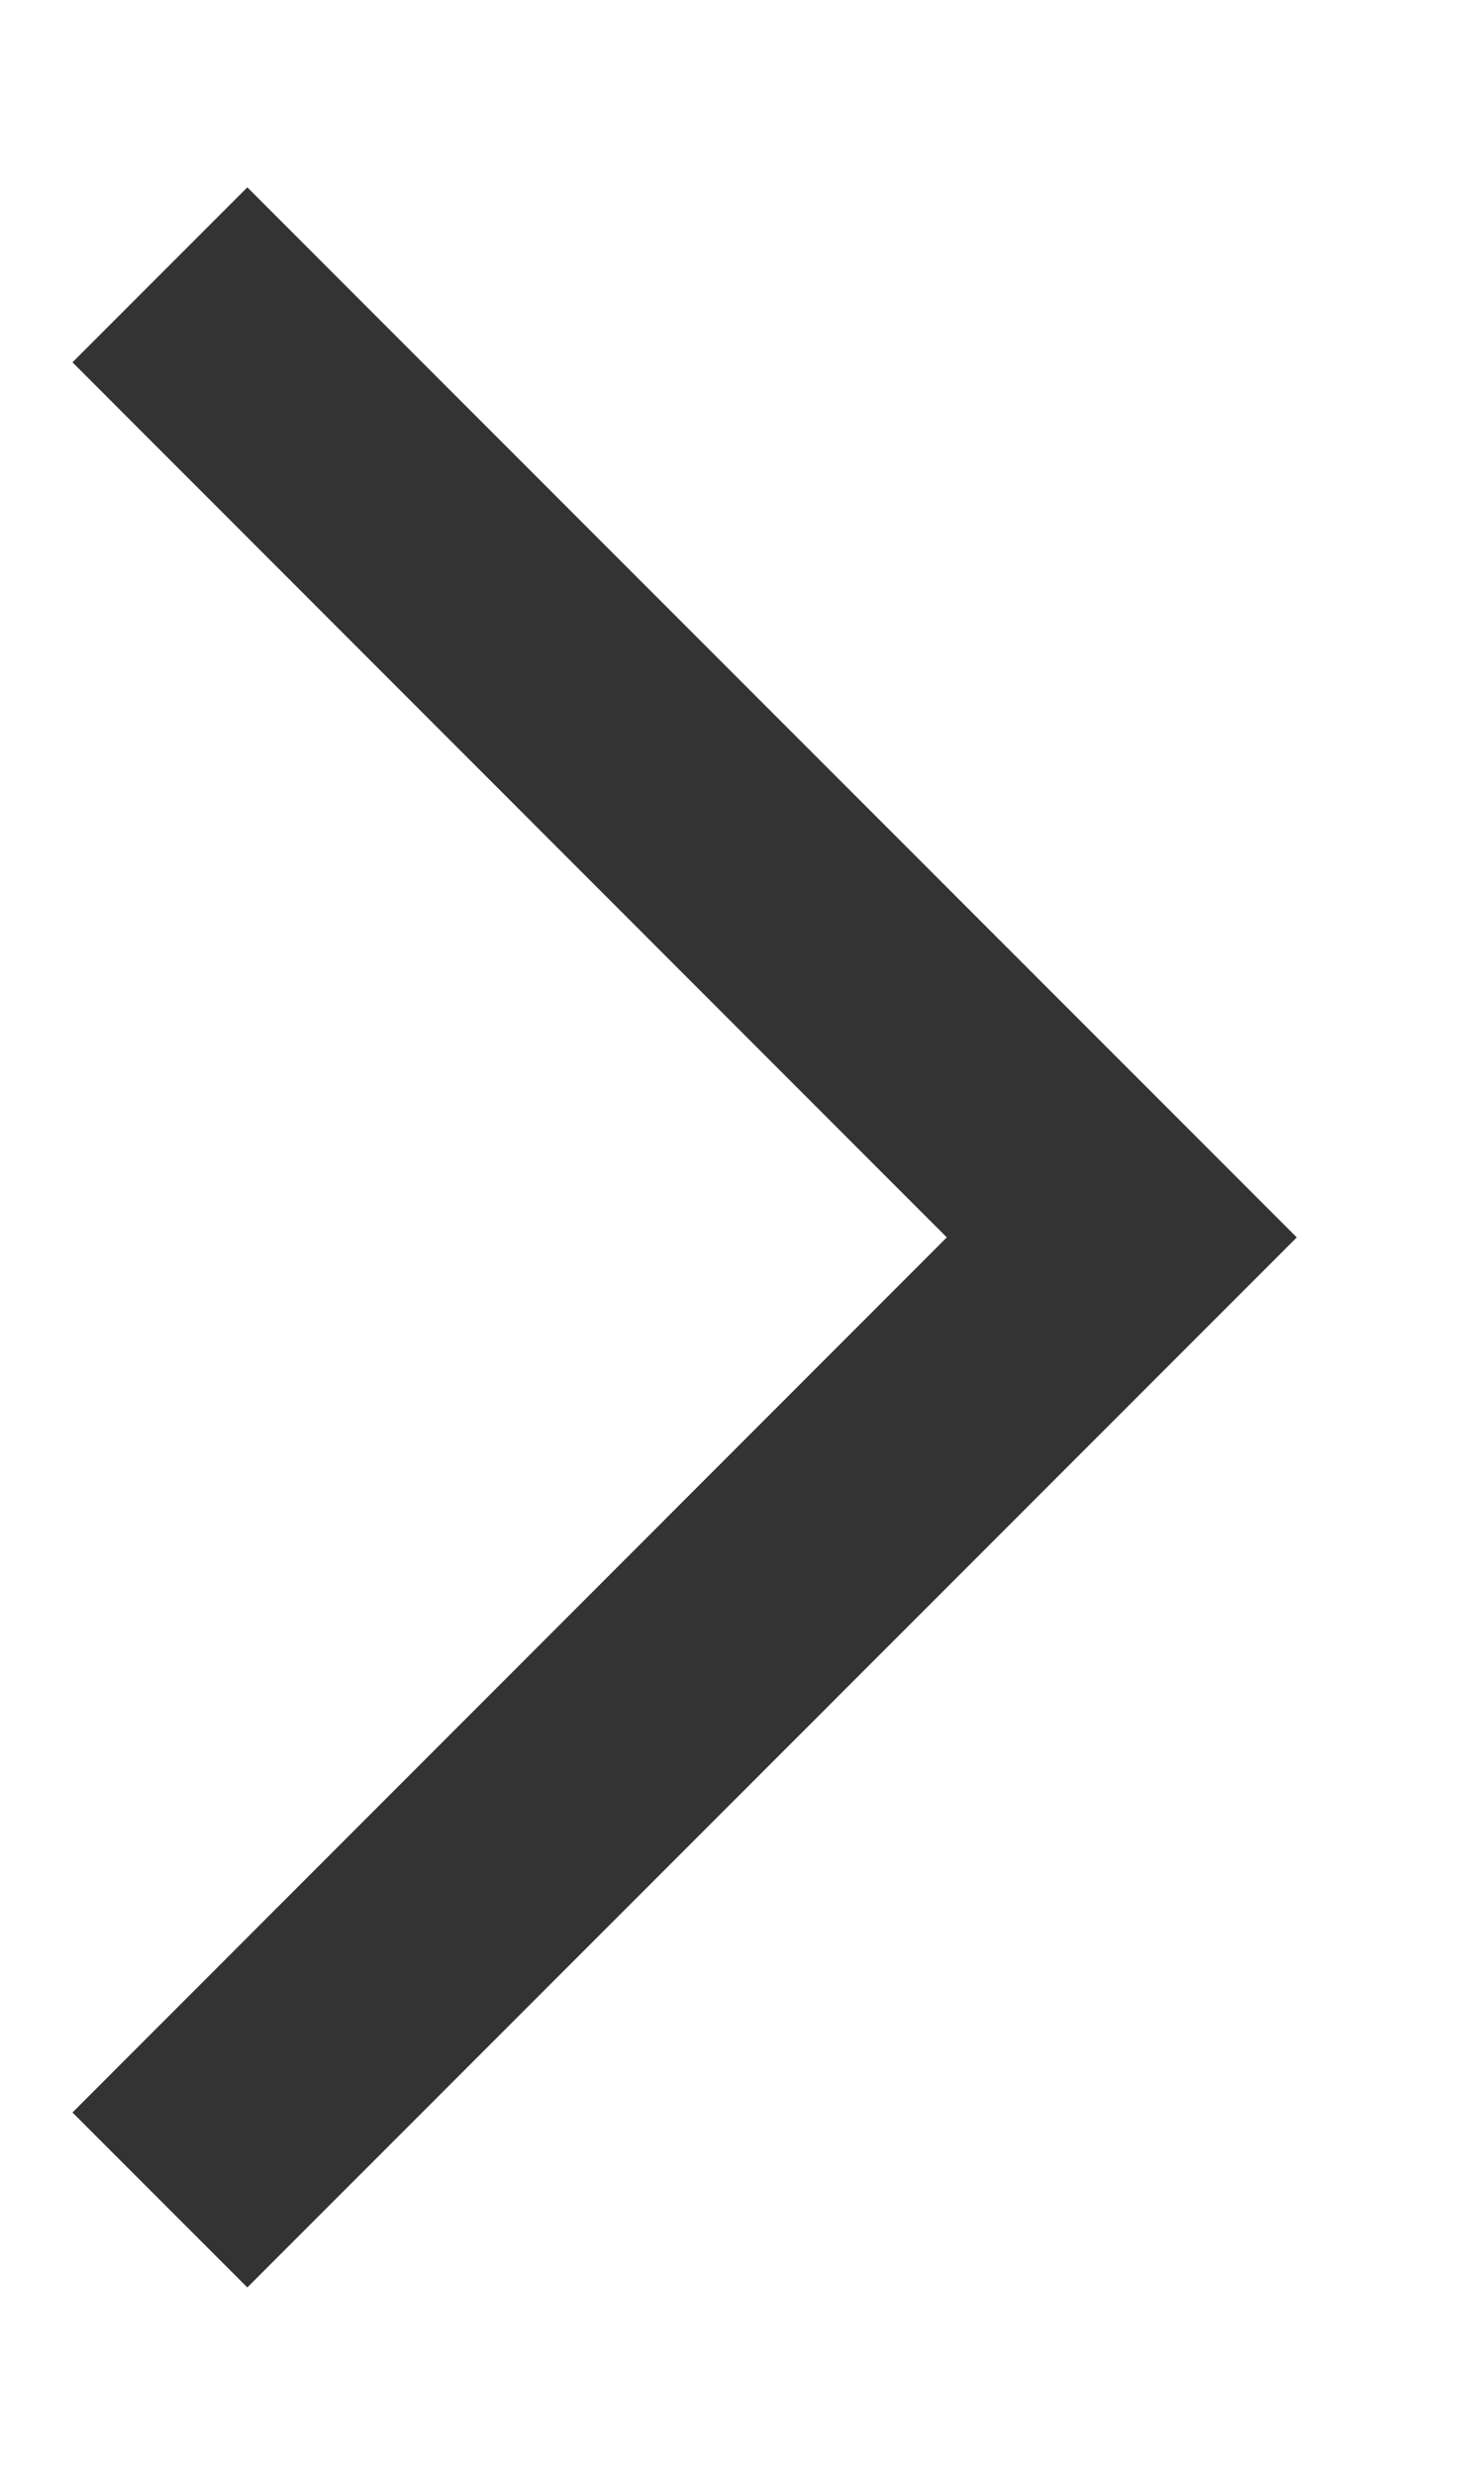 <svg xmlns="http://www.w3.org/2000/svg" width="6" height="10" viewBox="0 0 6 10">
    <path fill="#333" fill-rule="nonzero" d="M1 9.243l-.707-.707L3.828 5 .293 1.464 1 .757 5.243 5 1 9.243z"/>
</svg>
